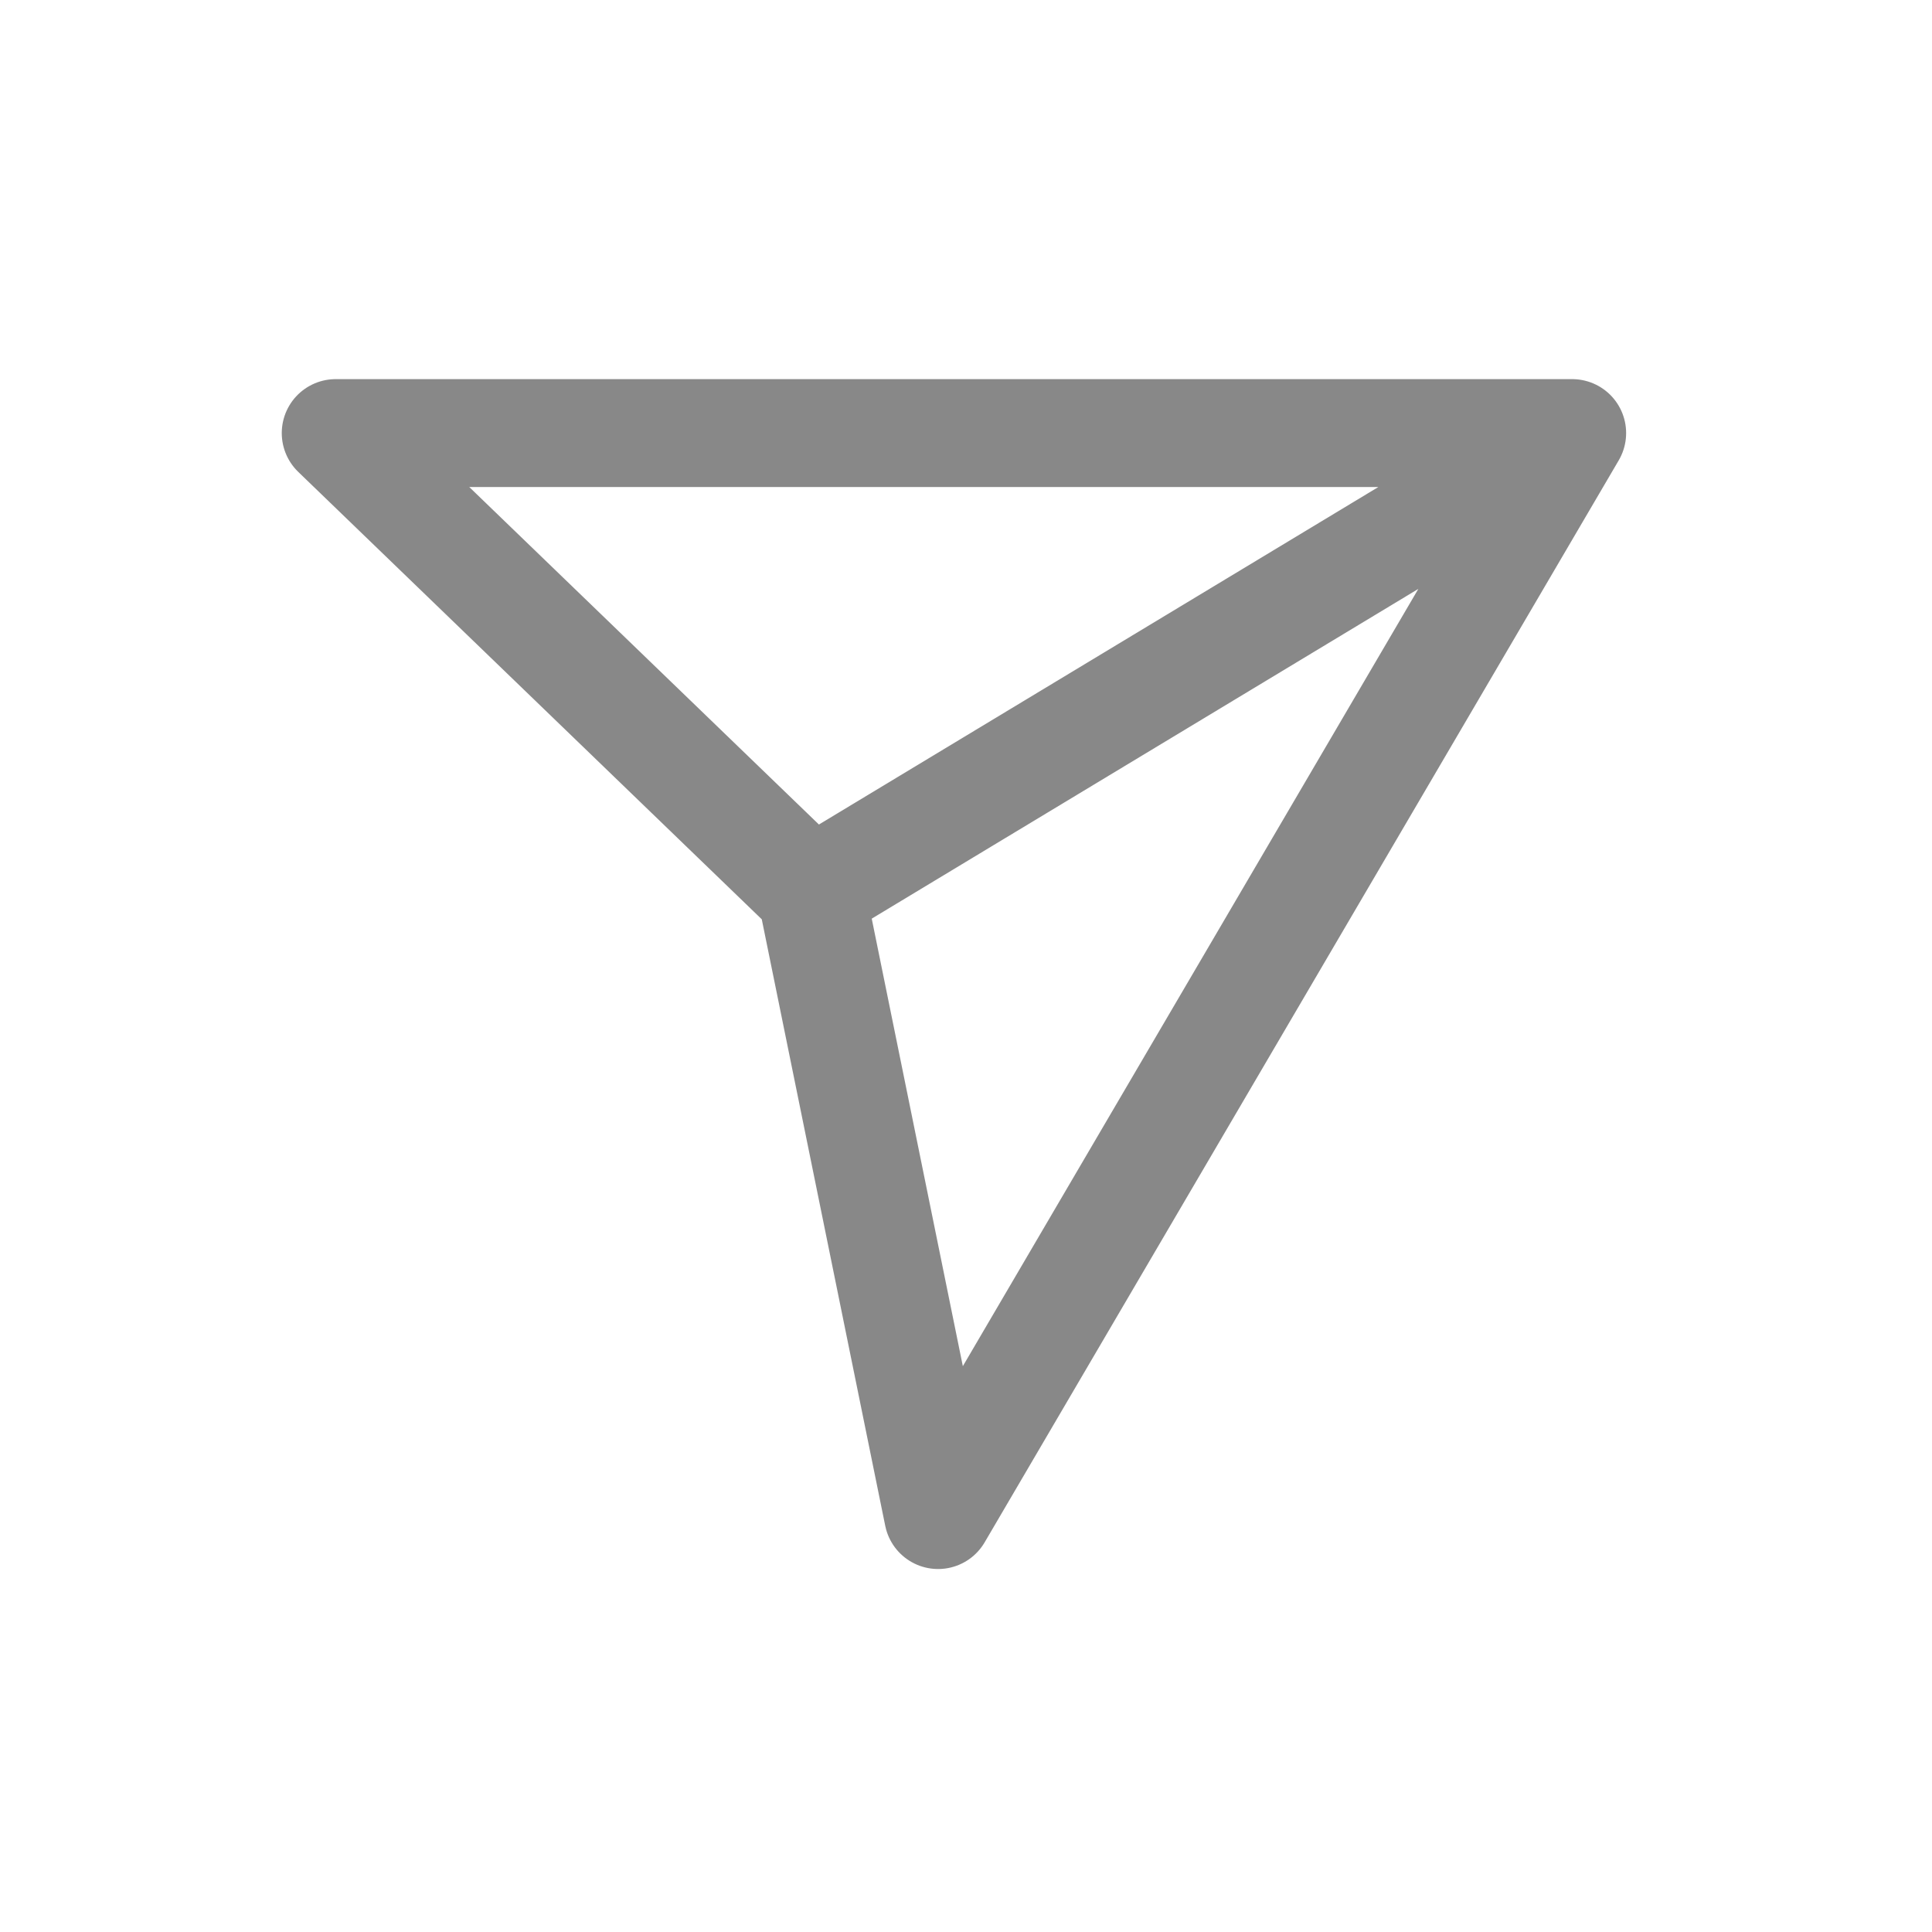 <svg width="25" height="25" viewBox="0 0 25 25" fill="none" xmlns="http://www.w3.org/2000/svg">
<g id="Send">
<path id="Share icon" d="M20.344 5.604H4.344L10.498 11.544M20.344 5.604L12.139 19.605L10.498 11.544M20.344 5.604L10.498 11.544" stroke="#888888" stroke-width="1.396" stroke-linecap="round" stroke-linejoin="round"/>
</g>
</svg>
